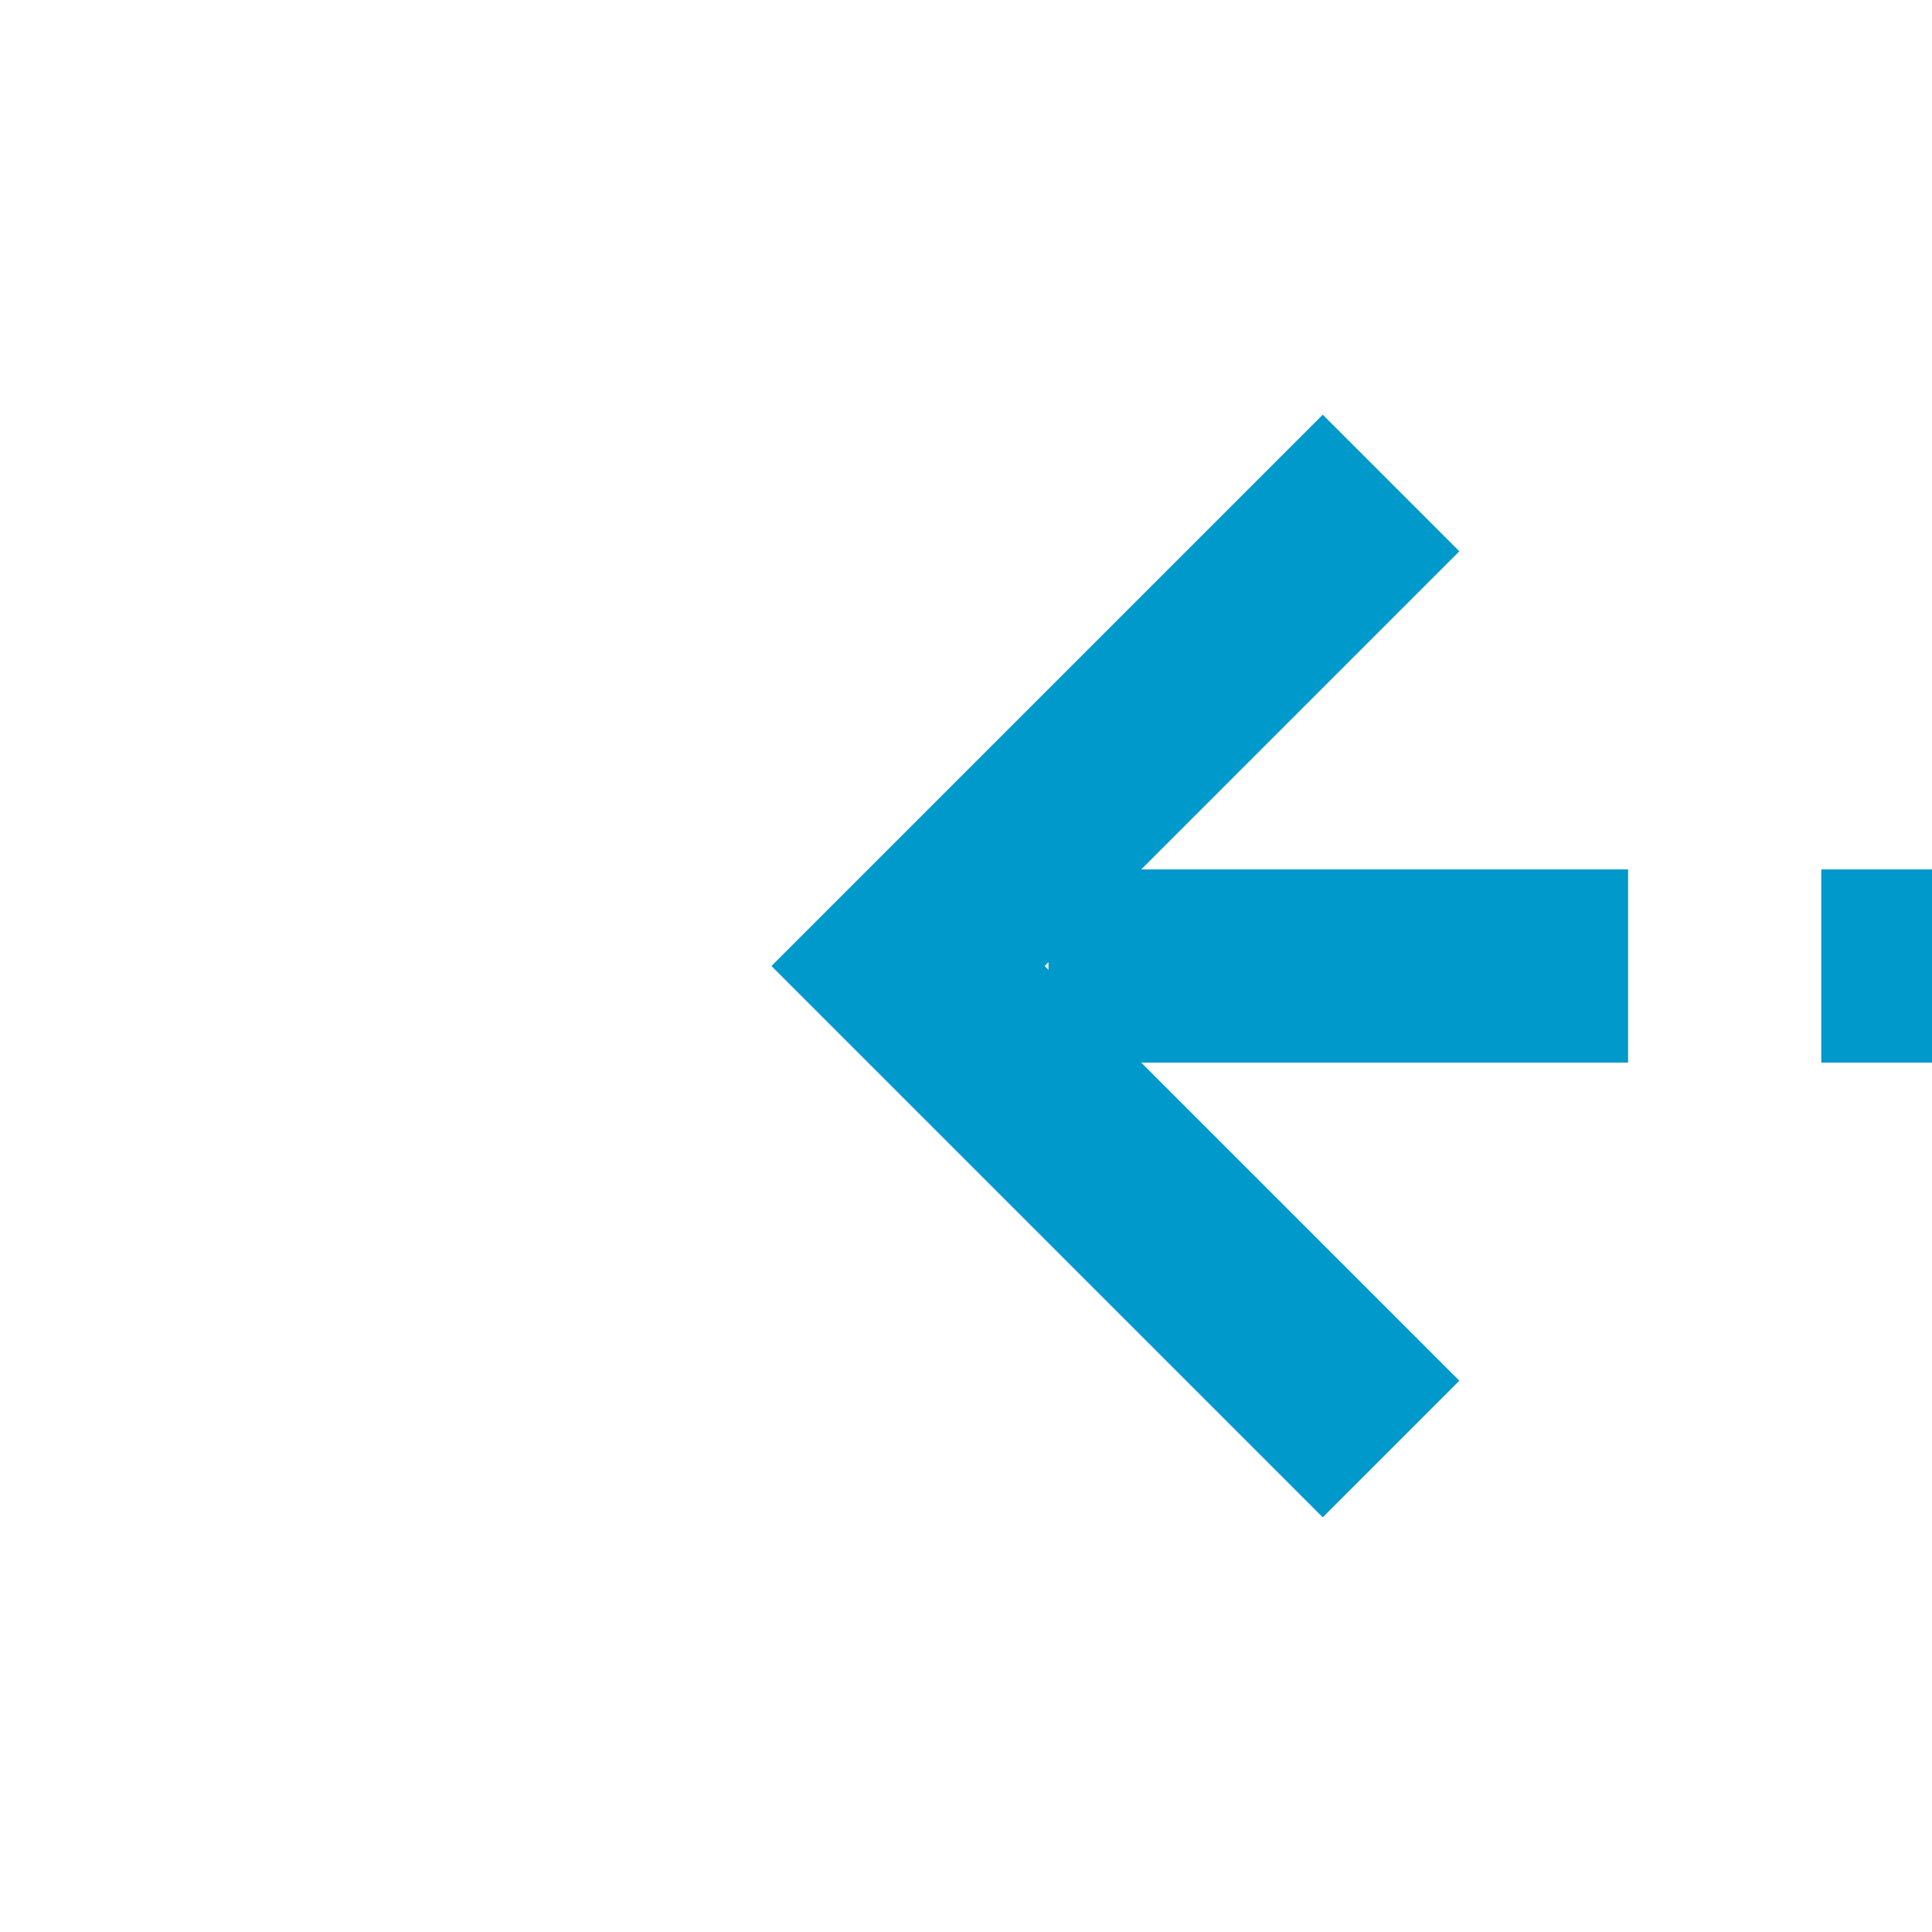 ﻿<?xml version="1.0" encoding="utf-8"?>
<svg version="1.1" xmlns:xlink="http://www.w3.org/1999/xlink" width="20px" height="20px" preserveAspectRatio="xMinYMid meet" viewBox="2185 1439  20 18" xmlns="http://www.w3.org/2000/svg">
  <defs>
    <mask fill="white" id="clip559">
      <path d="M 2334 1353  L 2366 1353  L 2366 1381  L 2334 1381  Z M 2183 1130  L 2366 1130  L 2366 1458  L 2183 1458  Z " fill-rule="evenodd" />
    </mask>
  </defs>
  <path d="M 2350 1130  L 2350 1443  A 5 5 0 0 1 2345 1448 L 2195 1448  " stroke-width="2" stroke-dasharray="6,2" stroke="#0099cc" fill="none" mask="url(#clip559)" />
  <path d="M 2200.107 1452.293  L 2195.814 1448  L 2200.107 1443.707  L 2198.693 1442.293  L 2193.693 1447.293  L 2192.986 1448  L 2193.693 1448.707  L 2198.693 1453.707  L 2200.107 1452.293  Z " fill-rule="nonzero" fill="#0099cc" stroke="none" mask="url(#clip559)" />
</svg>